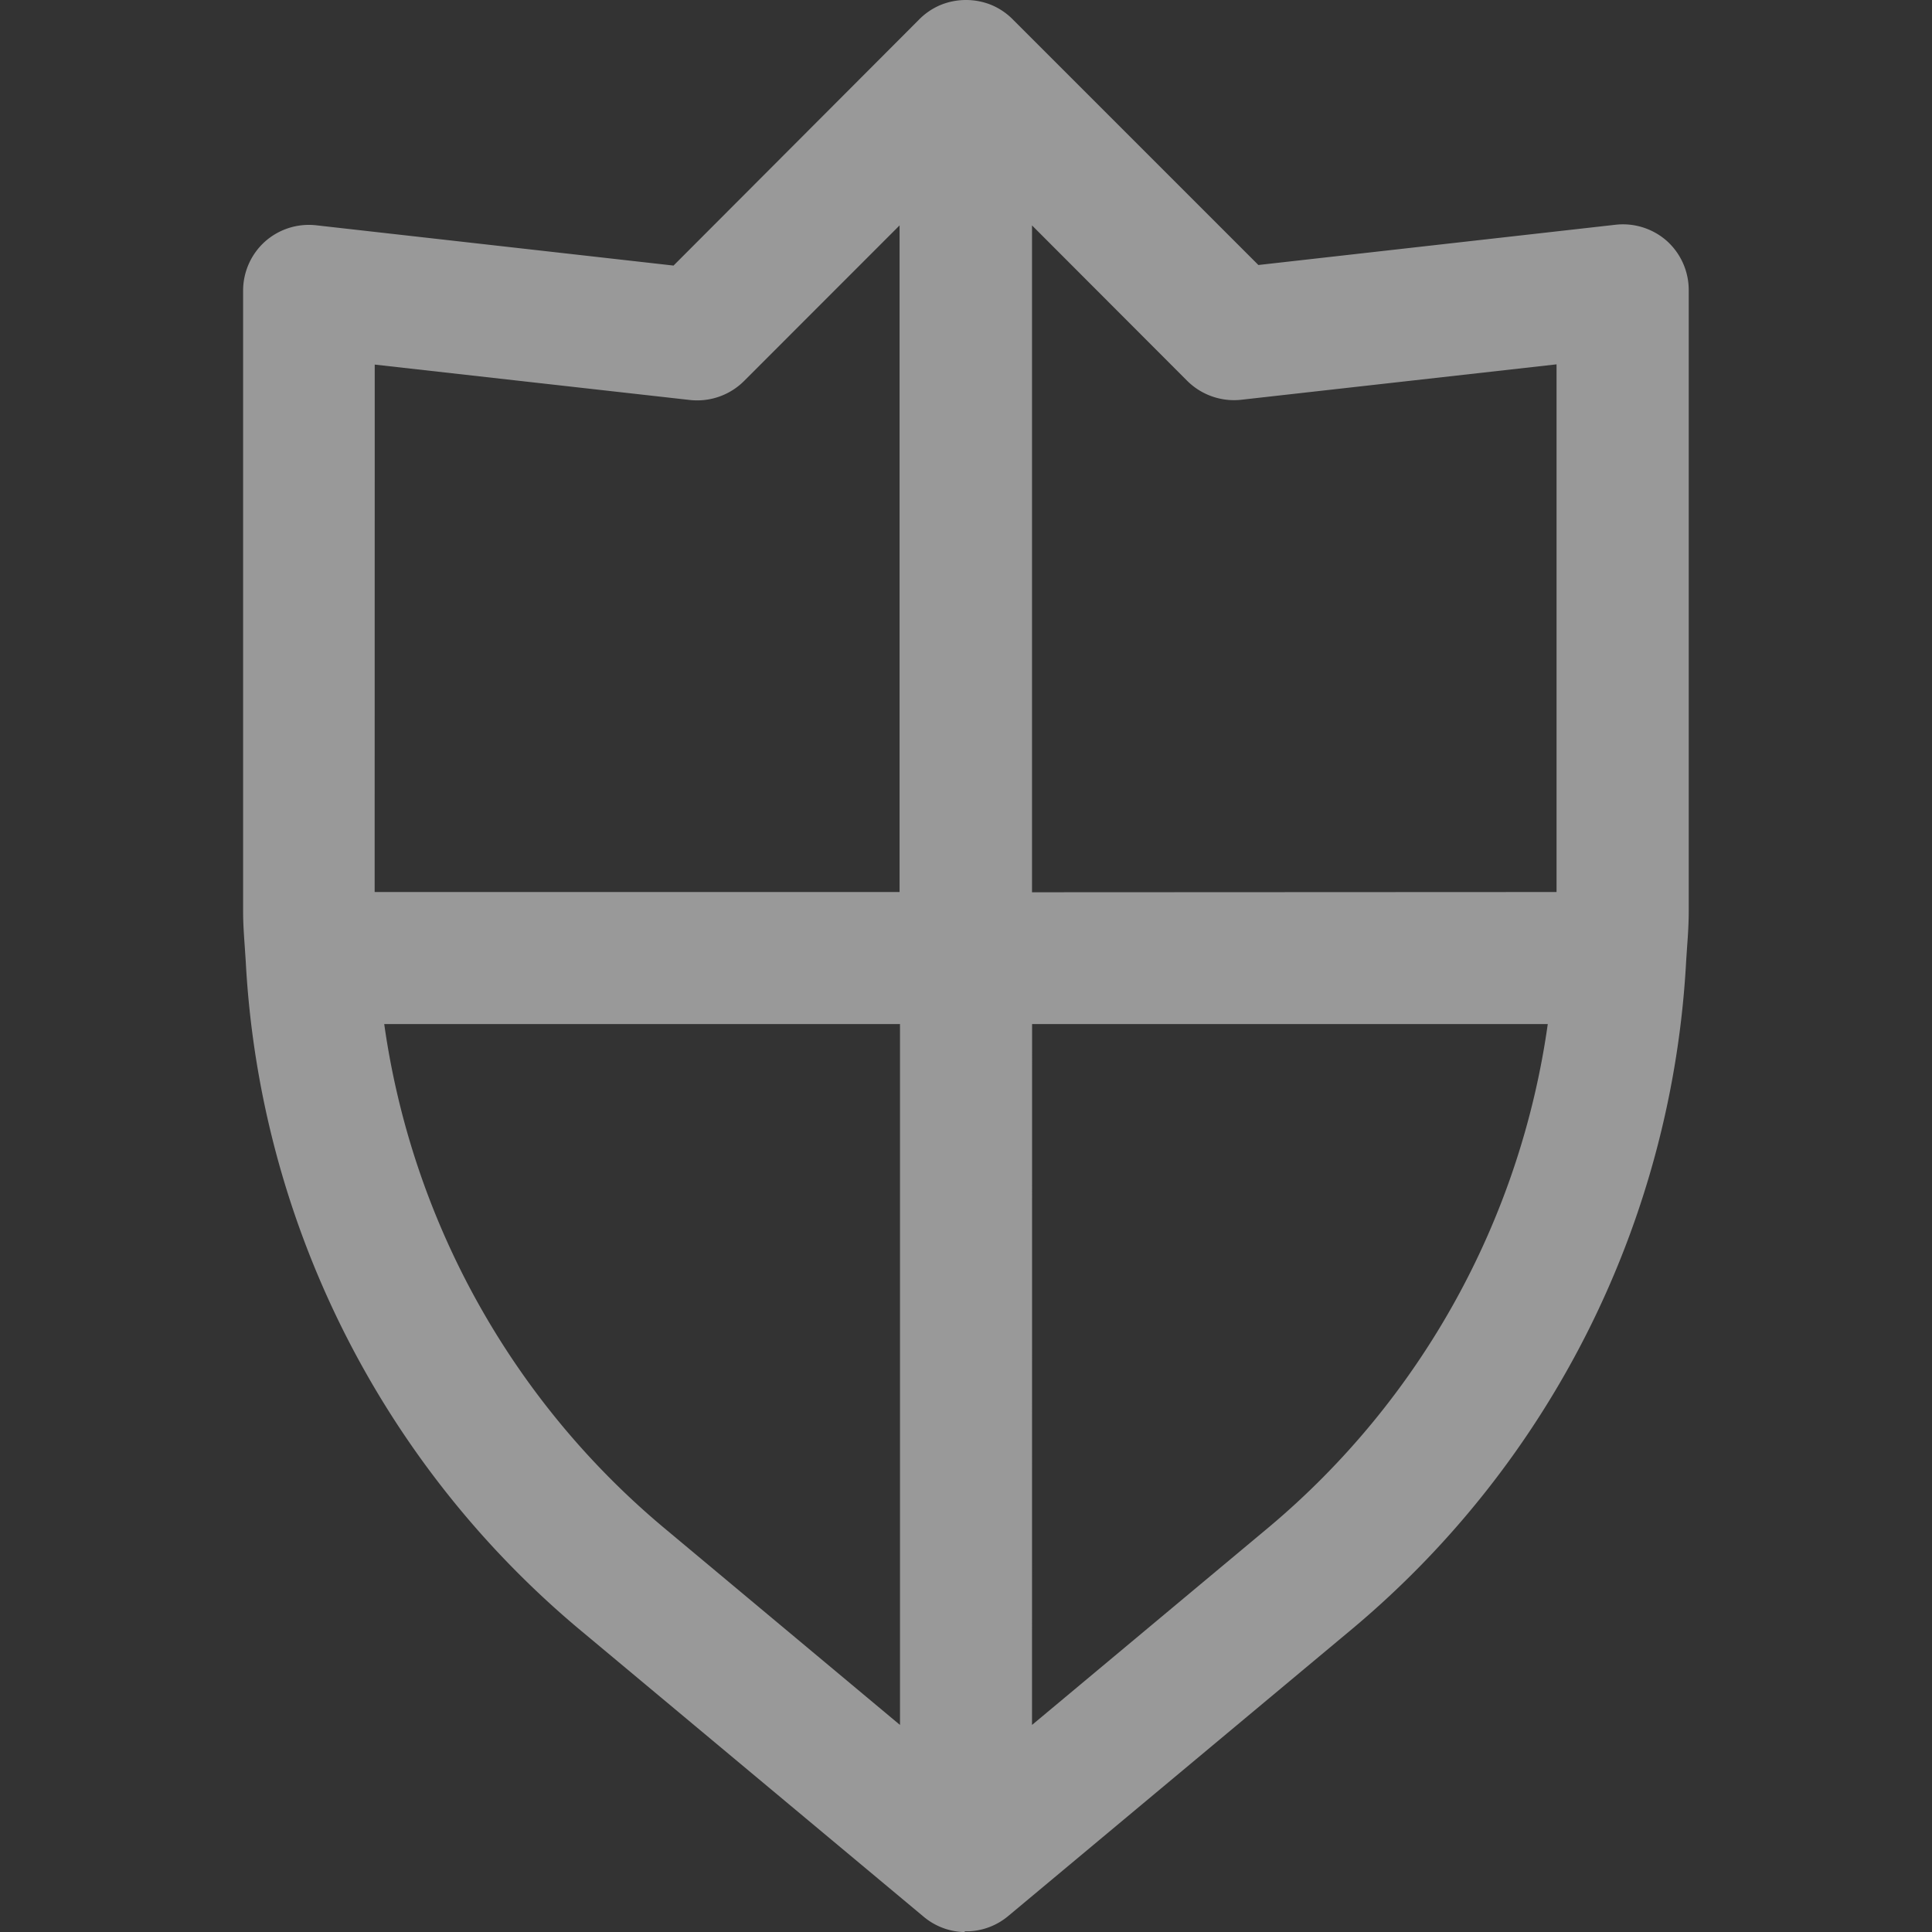 <svg xmlns="http://www.w3.org/2000/svg" width="24" height="24" viewBox="0 0 24 24">
    <rect x="0" y="0" width="24" height="24" fill="#333333" stroke="none"/>
    <g data-name="그룹 8786">
        <path data-name="합치기 93" d="M-1979.035 24h-.031a.815.815 0 0 1-.479-.189l-4.29-3.581a11.627 11.627 0 0 1-4.132-8.283l-.012-.18c-.01-.146-.021-.292-.021-.44V3.61a.82.82 0 0 1 .274-.611.82.82 0 0 1 .637-.2l4.436.5 3.043-3.049a.823.823 0 0 1 .276-.189.837.837 0 0 1 .314-.061.836.836 0 0 1 .314.061.823.823 0 0 1 .276.189l3.042 3.042 4.436-.5a.824.824 0 0 1 .637.2.821.821 0 0 1 .273.611v7.715c0 .148-.009.294-.02.44l-.012.18a11.63 11.63 0 0 1-4.132 8.283l-4.29 3.581a.817.817 0 0 1-.479.189h-.062zm.835-2.572 2.945-2.459a9.972 9.972 0 0 0 3.462-6.248h-6.406zm-4.584-2.459 2.944 2.459v-8.707h-6.407a9.974 9.974 0 0 0 3.463 6.248zm11.1-7.888V4.526l-3.917.44a.825.825 0 0 1-.671-.235L-1978.2 2.8v8.284zm-14.682 0h6.521V2.8l-1.933 1.934a.825.825 0 0 1-.67.235l-3.917-.44z" transform="translate(1991.02)" style="fill:#fff;opacity:.5"/>
        <path data-name="사각형 5535" style="fill:none;opacity:.2" d="M0 0h24v24H0z"/>
    </g>
</svg>

